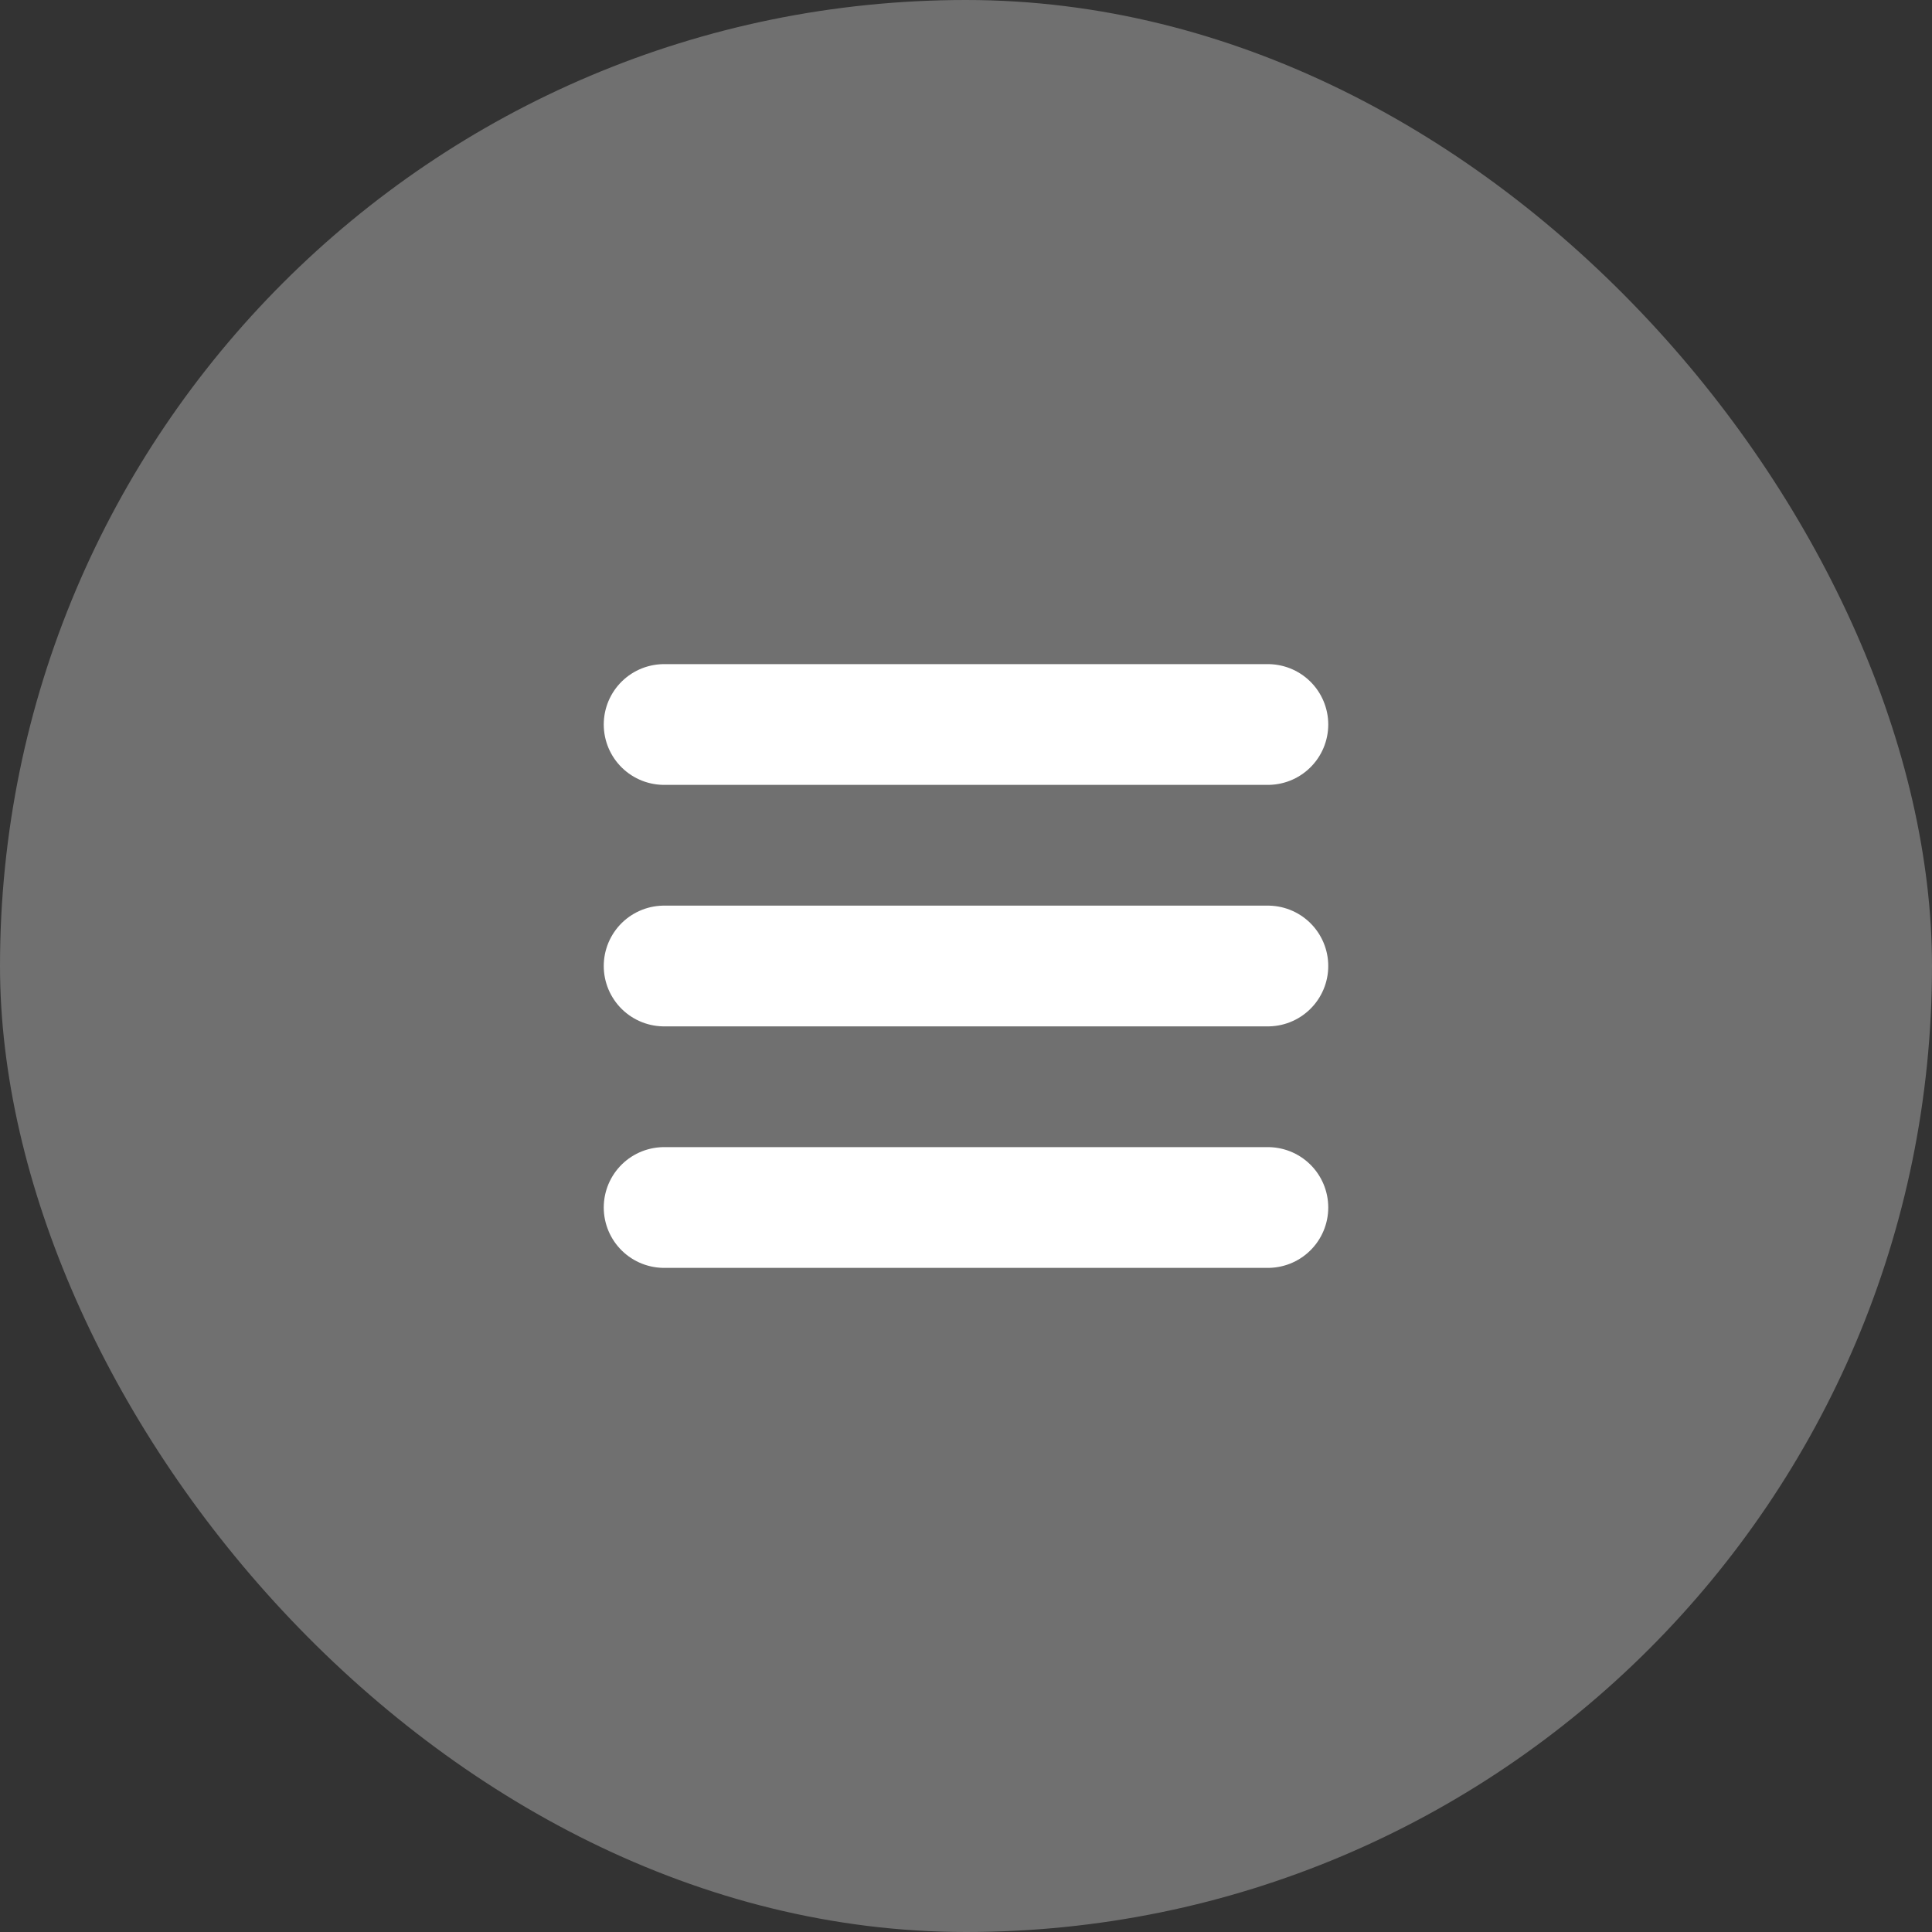 <svg width="32" height="32" viewBox="0 0 32 32" fill="none" xmlns="http://www.w3.org/2000/svg">
<rect x="0" y="0" width="32" height="32" fill="#333333" stroke="none"/>
<rect width="32" height="32" rx="16" fill="white" fill-opacity="0.3"/>
<path d="M11 12H21" stroke="white" stroke-width="2" stroke-linecap="round"/>
<path d="M11 16H21" stroke="white" stroke-width="2" stroke-linecap="round"/>
<path d="M11 20H21" stroke="white" stroke-width="2" stroke-linecap="round"/>
</svg>
